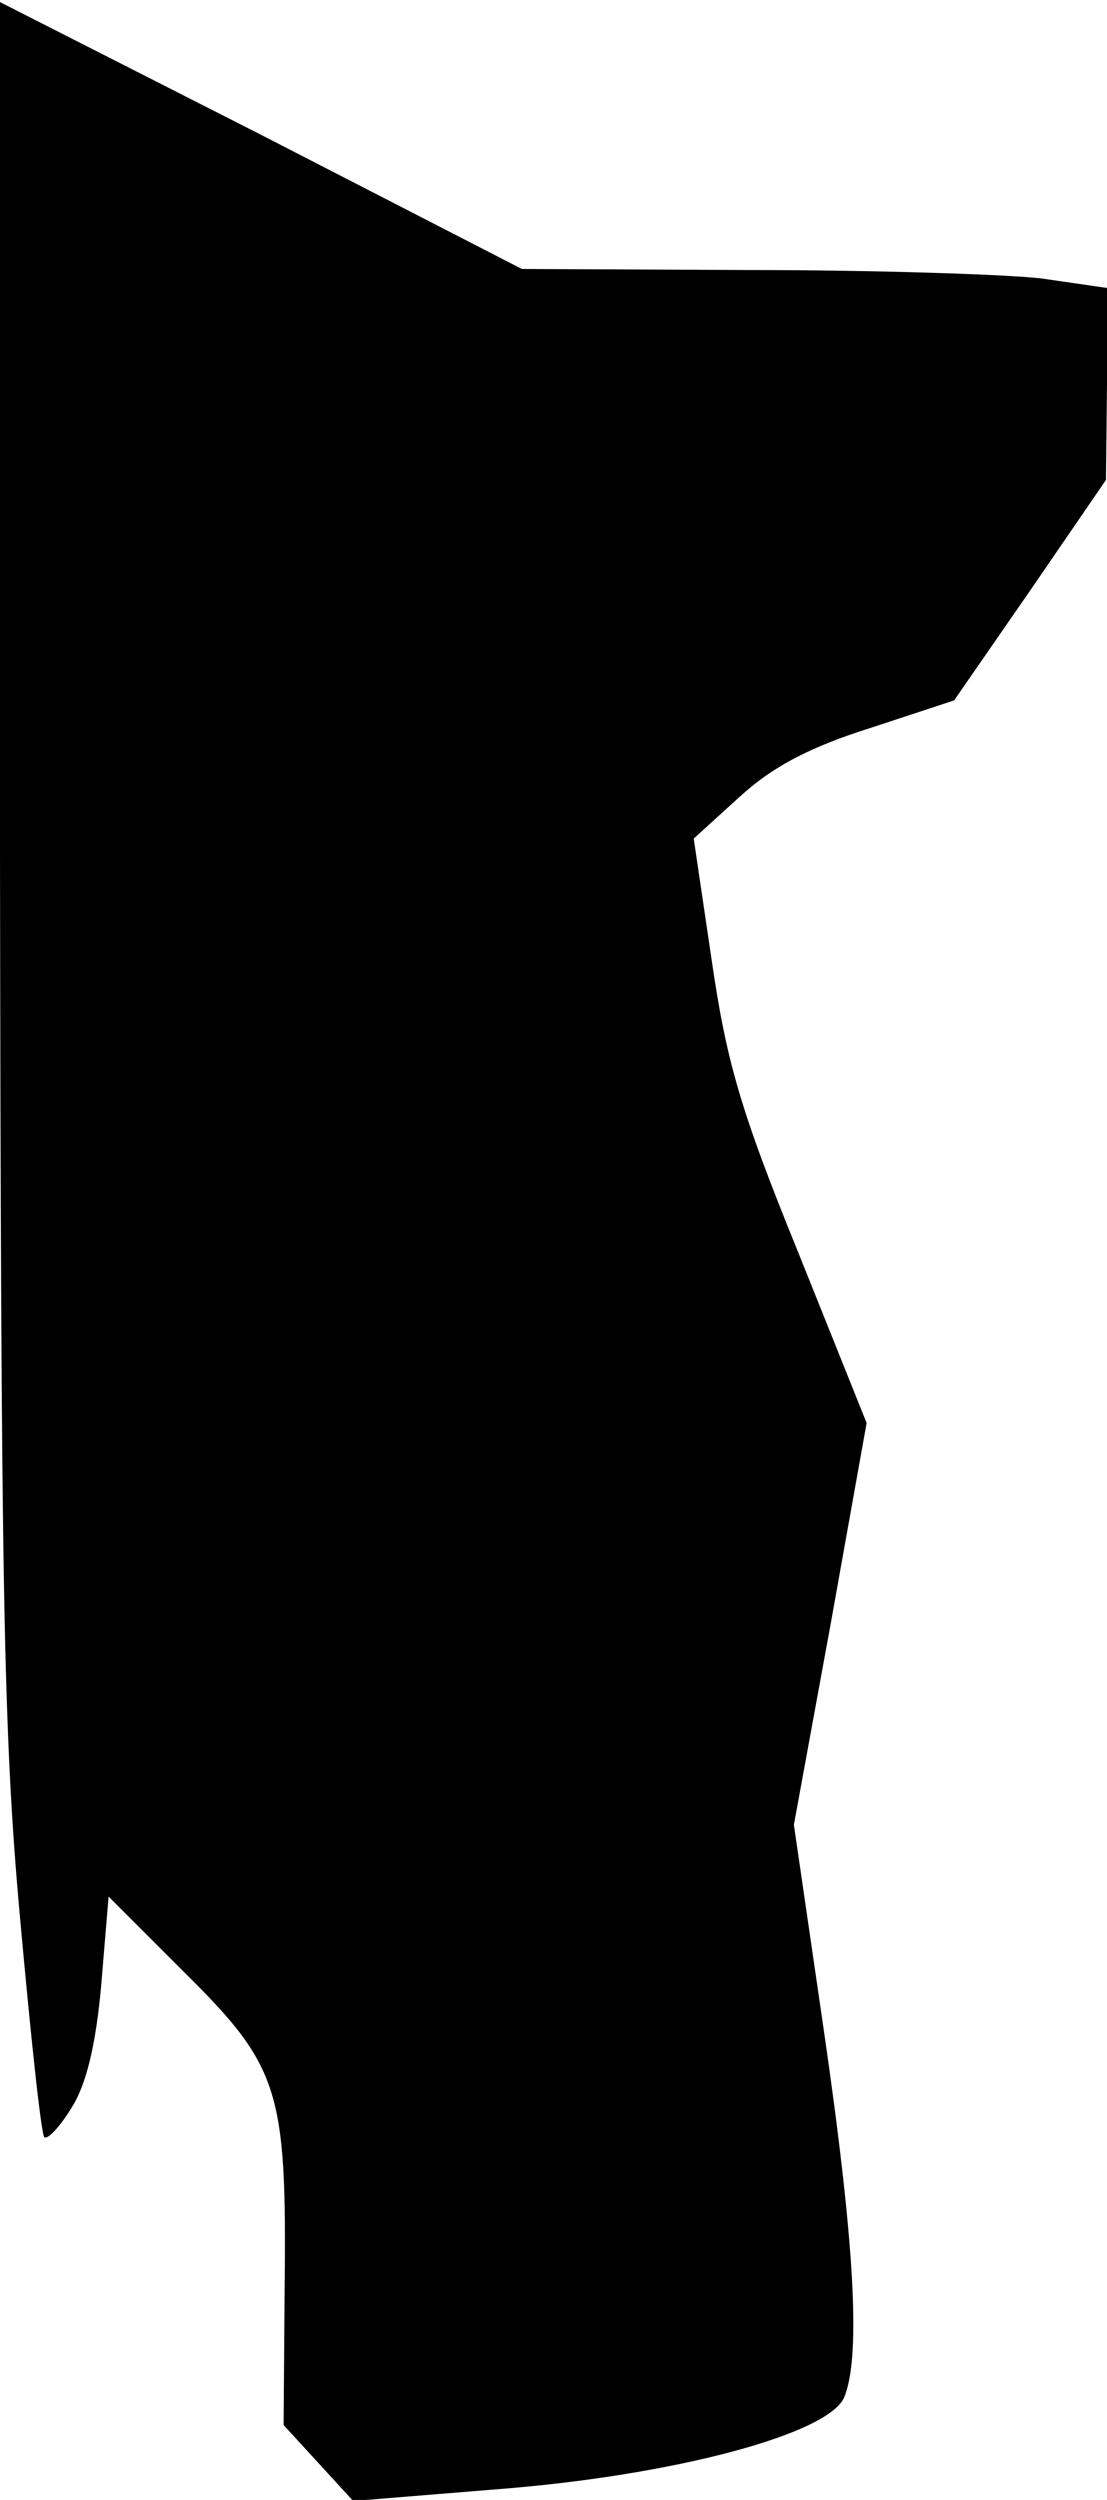 <?xml version="1.0" standalone="no"?>
<!DOCTYPE svg PUBLIC "-//W3C//DTD SVG 20010904//EN"
 "http://www.w3.org/TR/2001/REC-SVG-20010904/DTD/svg10.dtd">
<svg version="1.0" xmlns="http://www.w3.org/2000/svg"
 width="105pt" height="237pt" viewBox="0 0 105 237"
 preserveAspectRatio="xMidYMid meet">
<g transform="translate(0,237) scale(0.1,-0.1)"
fill="#000000" stroke="none">
<path fill="#000000" stroke="none" d="M0 1562 c1 -696 3 -835 19 -1010 10
-111 20 -205 23 -208 3 -3 15 10 26 28 14 22 23 60 28 116 l7 84 73 -73 c89
-88 96 -112 94 -296 l-1 -132 33 -36 33 -36 135 11 c170 13 318 53 331 88 16
40 9 151 -20 350 l-28 192 35 191 34 190 -65 162 c-55 135 -68 181 -82 277
l-17 115 44 40 c32 29 67 47 124 65 l79 26 72 104 72 105 1 91 0 91 -62 9
c-35 4 -160 8 -278 8 l-215 1 -247 127 -248 126 0 -806z"/>
</g>
</svg>
